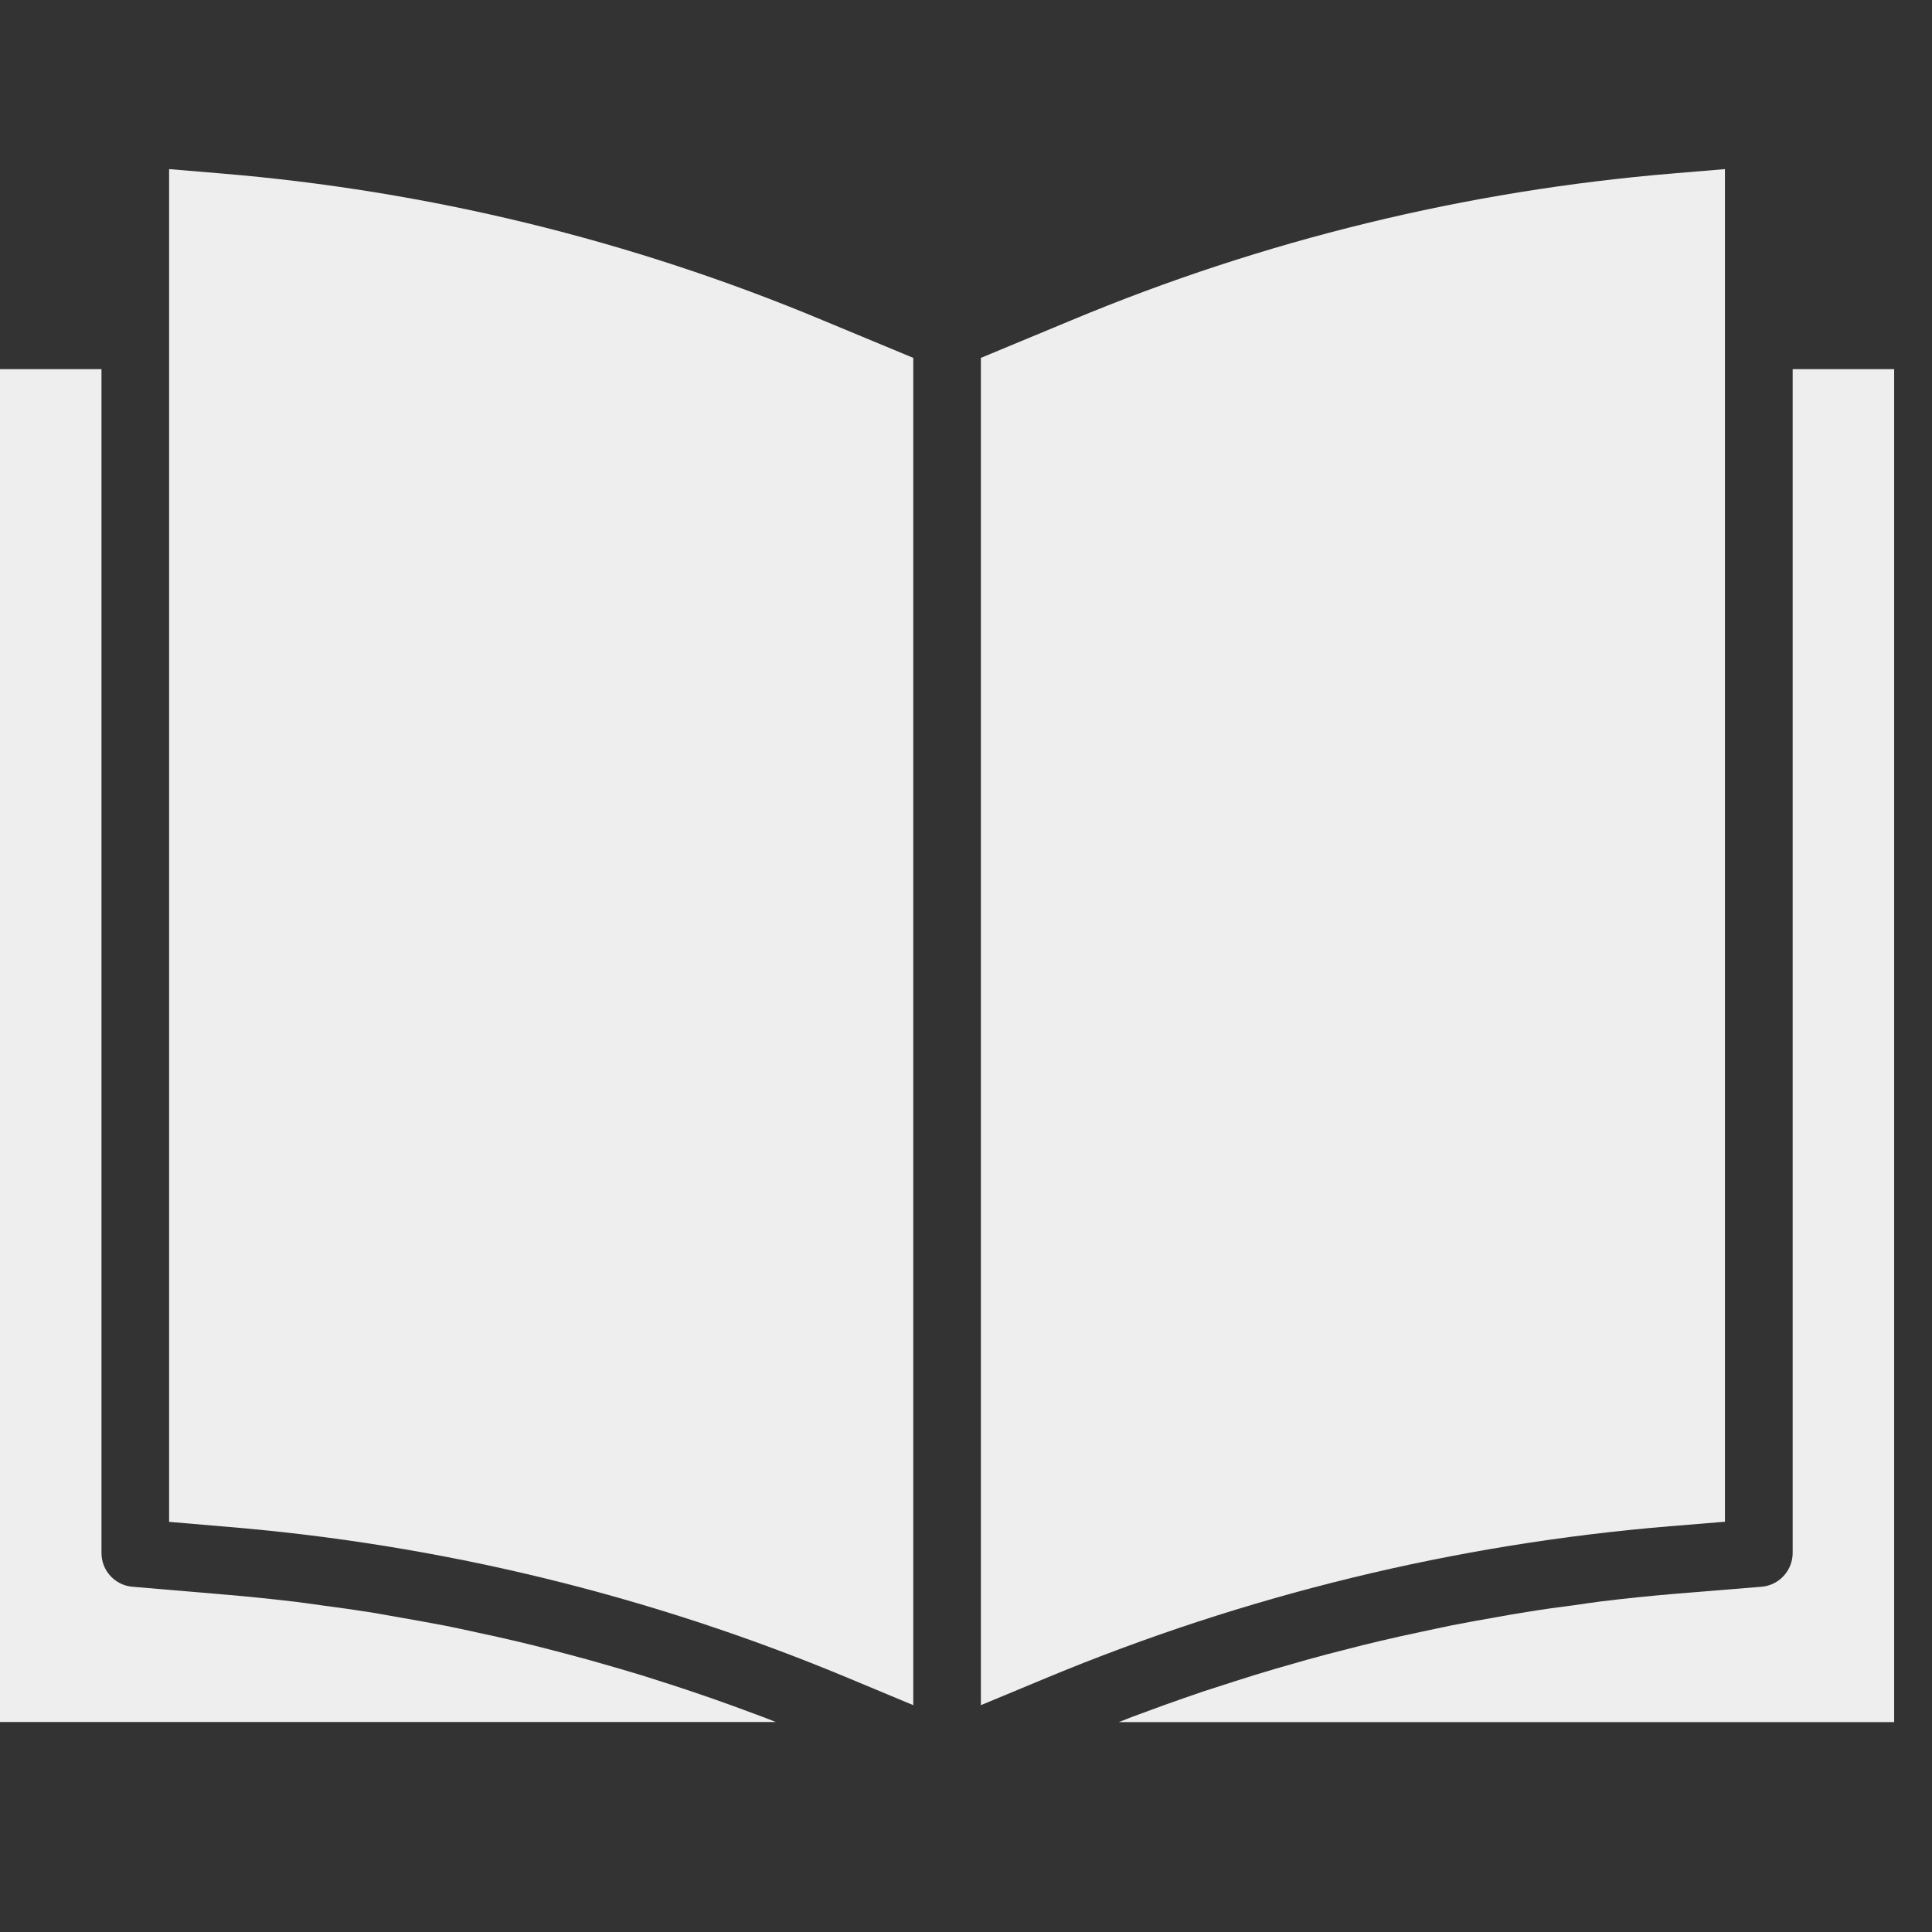 <svg width="17" height="17" viewBox="0 0 17 17" fill="none" xmlns="http://www.w3.org/2000/svg">
<rect x="0" y="0" width="17" height="17" fill="#333333" stroke="none"/>
<g clip-path="url(#clip0)">
<path d="M15.178 13.39V1.488L14.724 1.526C12.903 1.677 11.117 2.112 9.43 2.817L8.631 3.149V15.004L9.213 14.762C10.958 14.036 12.806 13.586 14.689 13.43L15.178 13.39Z" fill="#EEEEEE"/>
<path d="M16.667 3.248H15.774V13.664C15.774 13.819 15.655 13.949 15.501 13.962L14.739 14.024C14.518 14.043 14.299 14.065 14.081 14.092C14.009 14.101 13.939 14.112 13.869 14.122C13.721 14.141 13.574 14.161 13.428 14.185C13.342 14.198 13.257 14.214 13.172 14.229C13.041 14.252 12.909 14.275 12.778 14.301C12.689 14.319 12.6 14.339 12.509 14.358C12.384 14.384 12.259 14.412 12.136 14.441C12.043 14.463 11.95 14.486 11.858 14.51C11.737 14.54 11.617 14.572 11.498 14.605C11.405 14.631 11.311 14.658 11.219 14.685C11.1 14.72 10.982 14.756 10.865 14.794C10.773 14.823 10.681 14.853 10.589 14.883C10.471 14.923 10.354 14.964 10.237 15.006C10.148 15.038 10.059 15.071 9.967 15.105C9.927 15.121 9.886 15.137 9.845 15.153H16.667V3.248Z" fill="#EEEEEE"/>
<path d="M1.942 1.526L1.488 1.488V13.391L2.016 13.436C3.899 13.593 5.745 14.045 7.487 14.775L8.036 15.004V3.149L7.237 2.817C5.551 2.112 3.764 1.677 1.942 1.526V1.526Z" fill="#EEEEEE"/>
<path d="M0 3.248V15.152H6.826C6.79 15.138 6.753 15.123 6.716 15.109C6.631 15.077 6.545 15.046 6.459 15.014C6.338 14.97 6.218 14.928 6.096 14.887C6.008 14.857 5.919 14.828 5.831 14.8C5.71 14.76 5.589 14.723 5.468 14.688C5.378 14.662 5.289 14.636 5.2 14.611C5.077 14.577 4.955 14.545 4.832 14.513C4.743 14.49 4.653 14.467 4.562 14.446C4.437 14.416 4.312 14.389 4.187 14.362C4.097 14.342 4.008 14.323 3.919 14.305C3.789 14.28 3.659 14.257 3.528 14.234C3.443 14.219 3.357 14.204 3.272 14.189C3.128 14.166 2.984 14.146 2.839 14.127C2.766 14.117 2.694 14.106 2.621 14.097C2.403 14.071 2.185 14.048 1.966 14.03L1.165 13.962C1.011 13.949 0.892 13.819 0.893 13.664V3.248H0Z" fill="#EEEEEE"/>
</g>
<defs>
<clipPath id="clip0">
<rect width="16.667" height="16.667" fill="white"/>
</clipPath>
</defs>
</svg>
